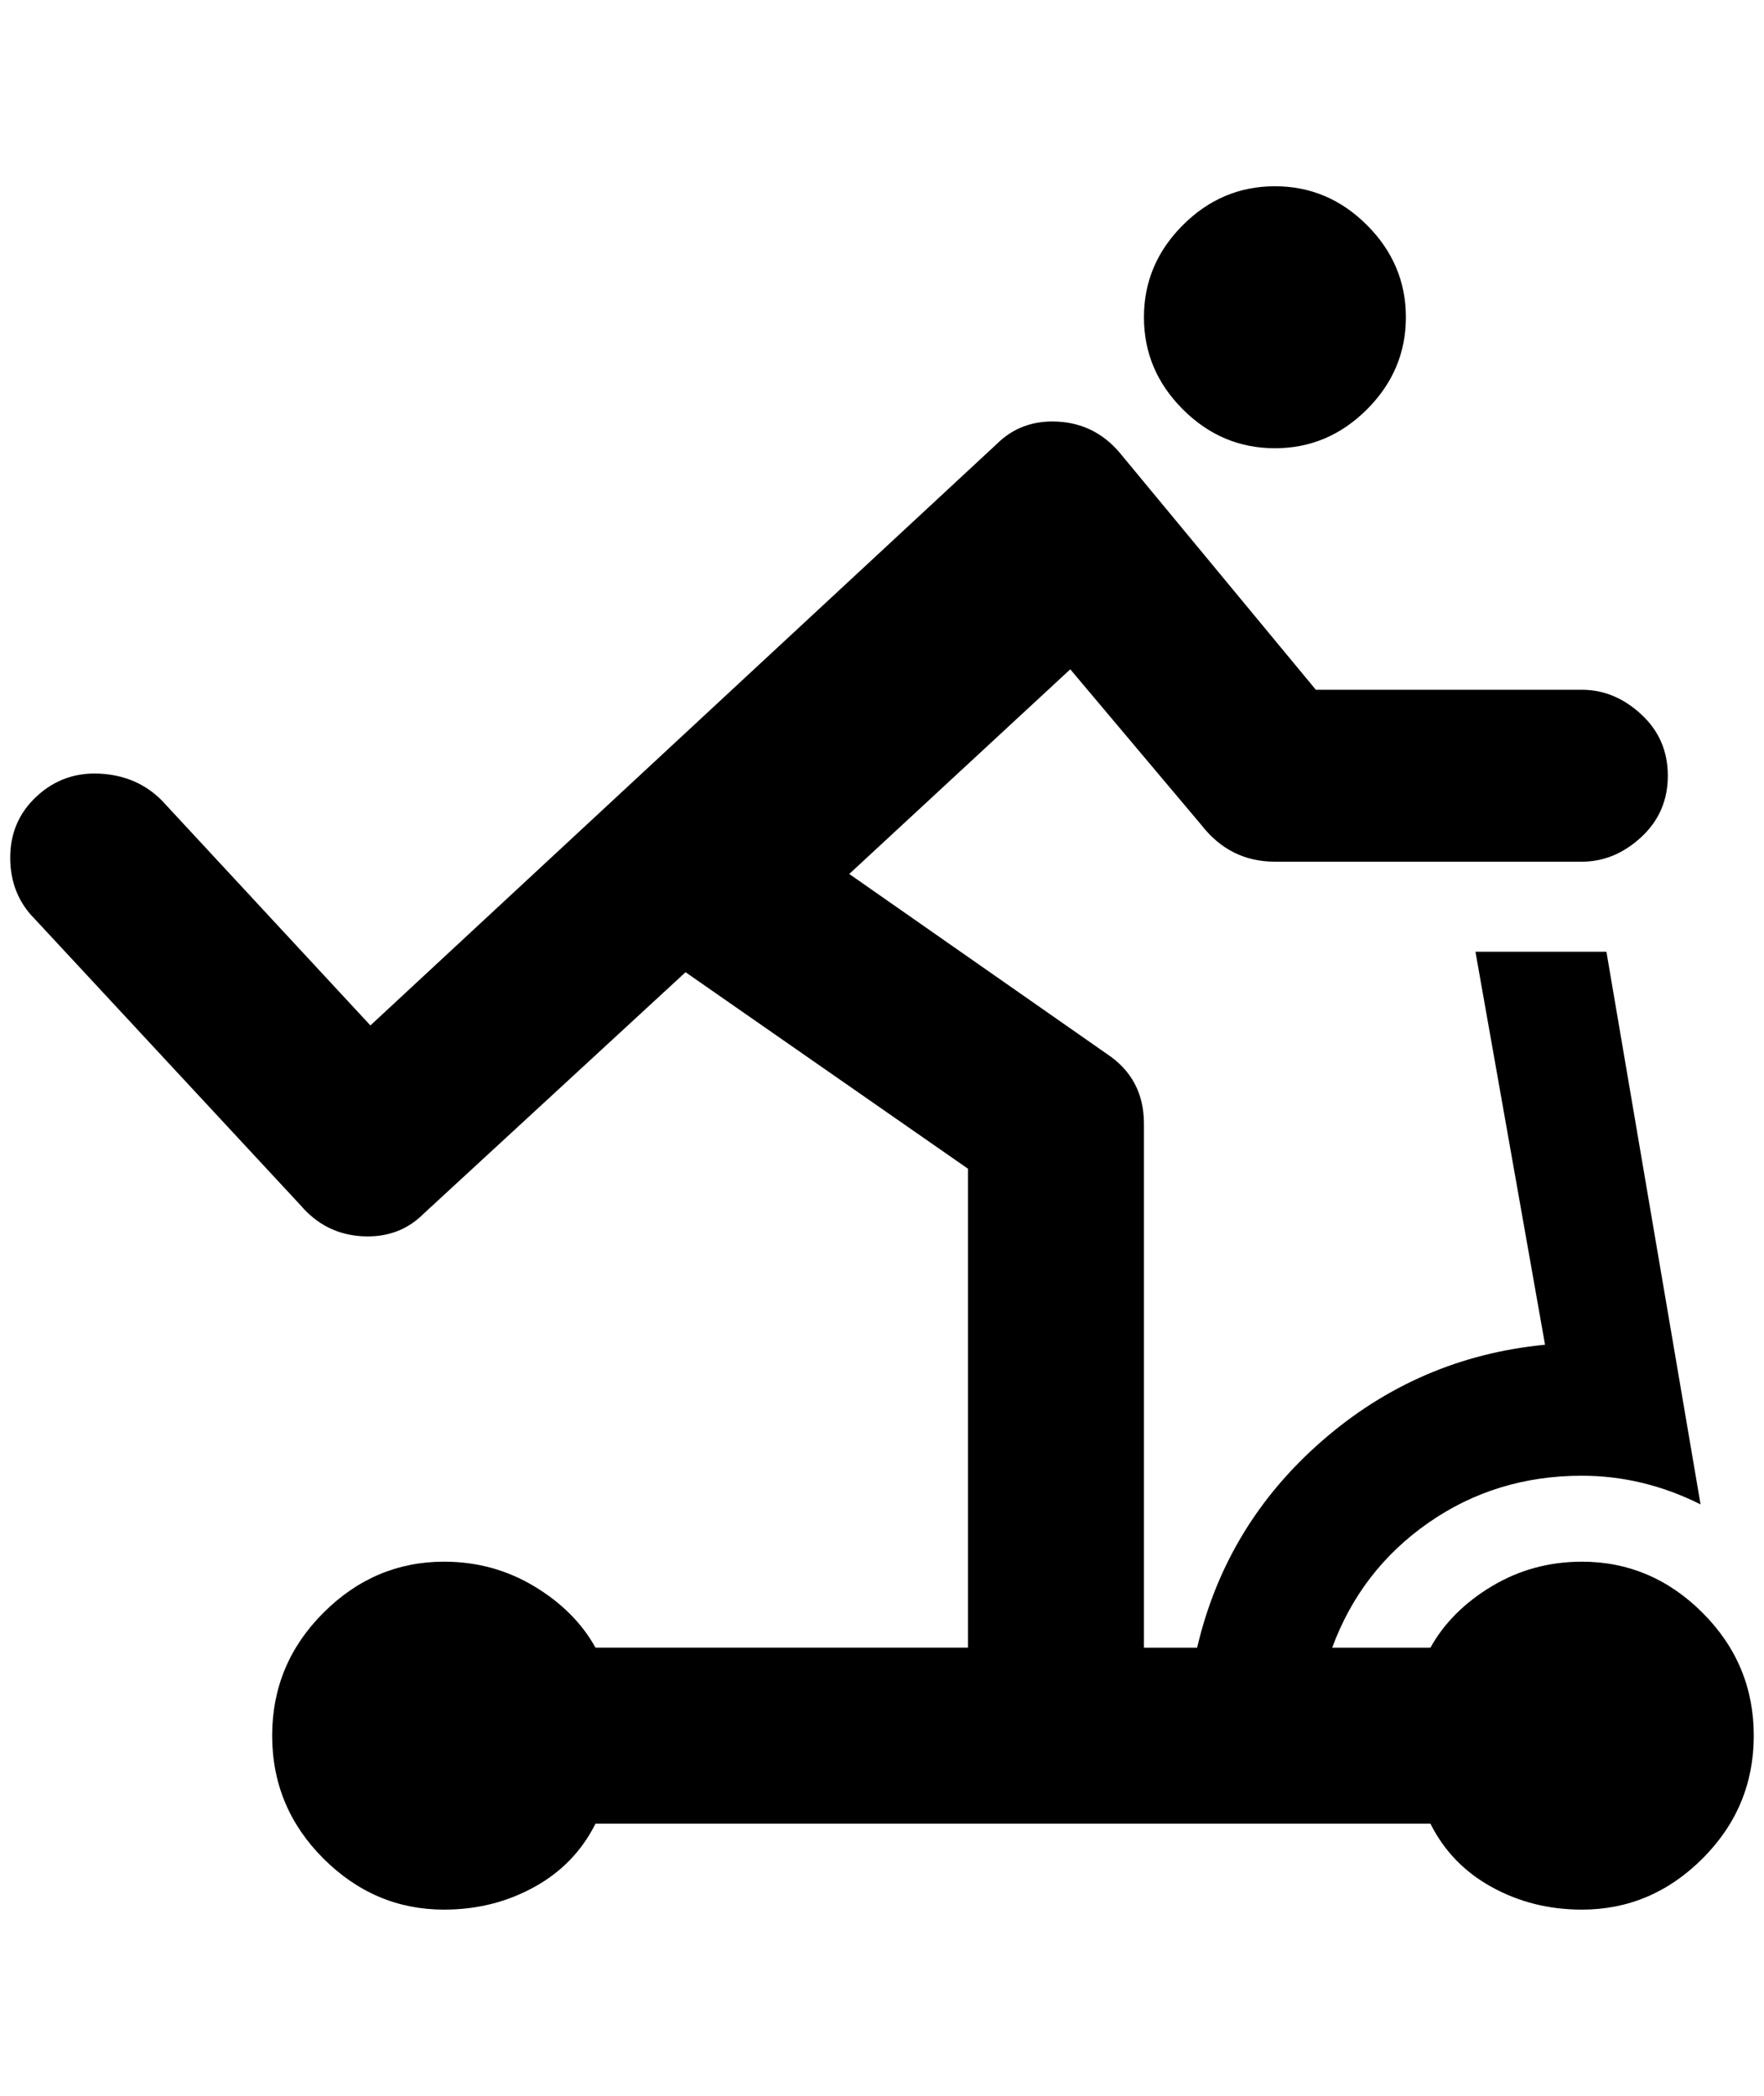 <?xml version="1.0" standalone="no"?>
<!DOCTYPE svg PUBLIC "-//W3C//DTD SVG 1.1//EN" "http://www.w3.org/Graphics/SVG/1.1/DTD/svg11.dtd" >
<svg xmlns="http://www.w3.org/2000/svg" xmlns:xlink="http://www.w3.org/1999/xlink" version="1.1" viewBox="-10 0 1724 2048">
   <path fill="currentColor"
d="M1236 182q52 0 90 38t38 90t-38 90t-90 38t-90 -38t-38 -90t38 -90t90 -38zM1536 1526q68 0 118 50t50 120t-50 120t-118 50q-48 0 -88 -22t-60 -62h-816q-20 40 -60 62t-88 22q-68 0 -118 -50t-50 -120t50 -120t118 -50q48 0 88 24t60 60h364v-468l-276 -192l-256 236
q-24 24 -60 22t-60 -30l-260 -280q-24 -24 -24 -60t26 -60t62 -22t60 26l204 220l612 -568q24 -24 60 -22t60 30l192 232h260q32 0 58 24t26 60t-26 60t-58 24h-300q-44 0 -72 -36l-128 -152l-216 200l252 176q36 24 36 68v512h52q28 -120 122 -202t218 -94l-68 -384h128
l92 540q-56 -28 -116 -28q-84 0 -150 46t-94 122h96q20 -36 60 -60t88 -24z" />
</svg>
